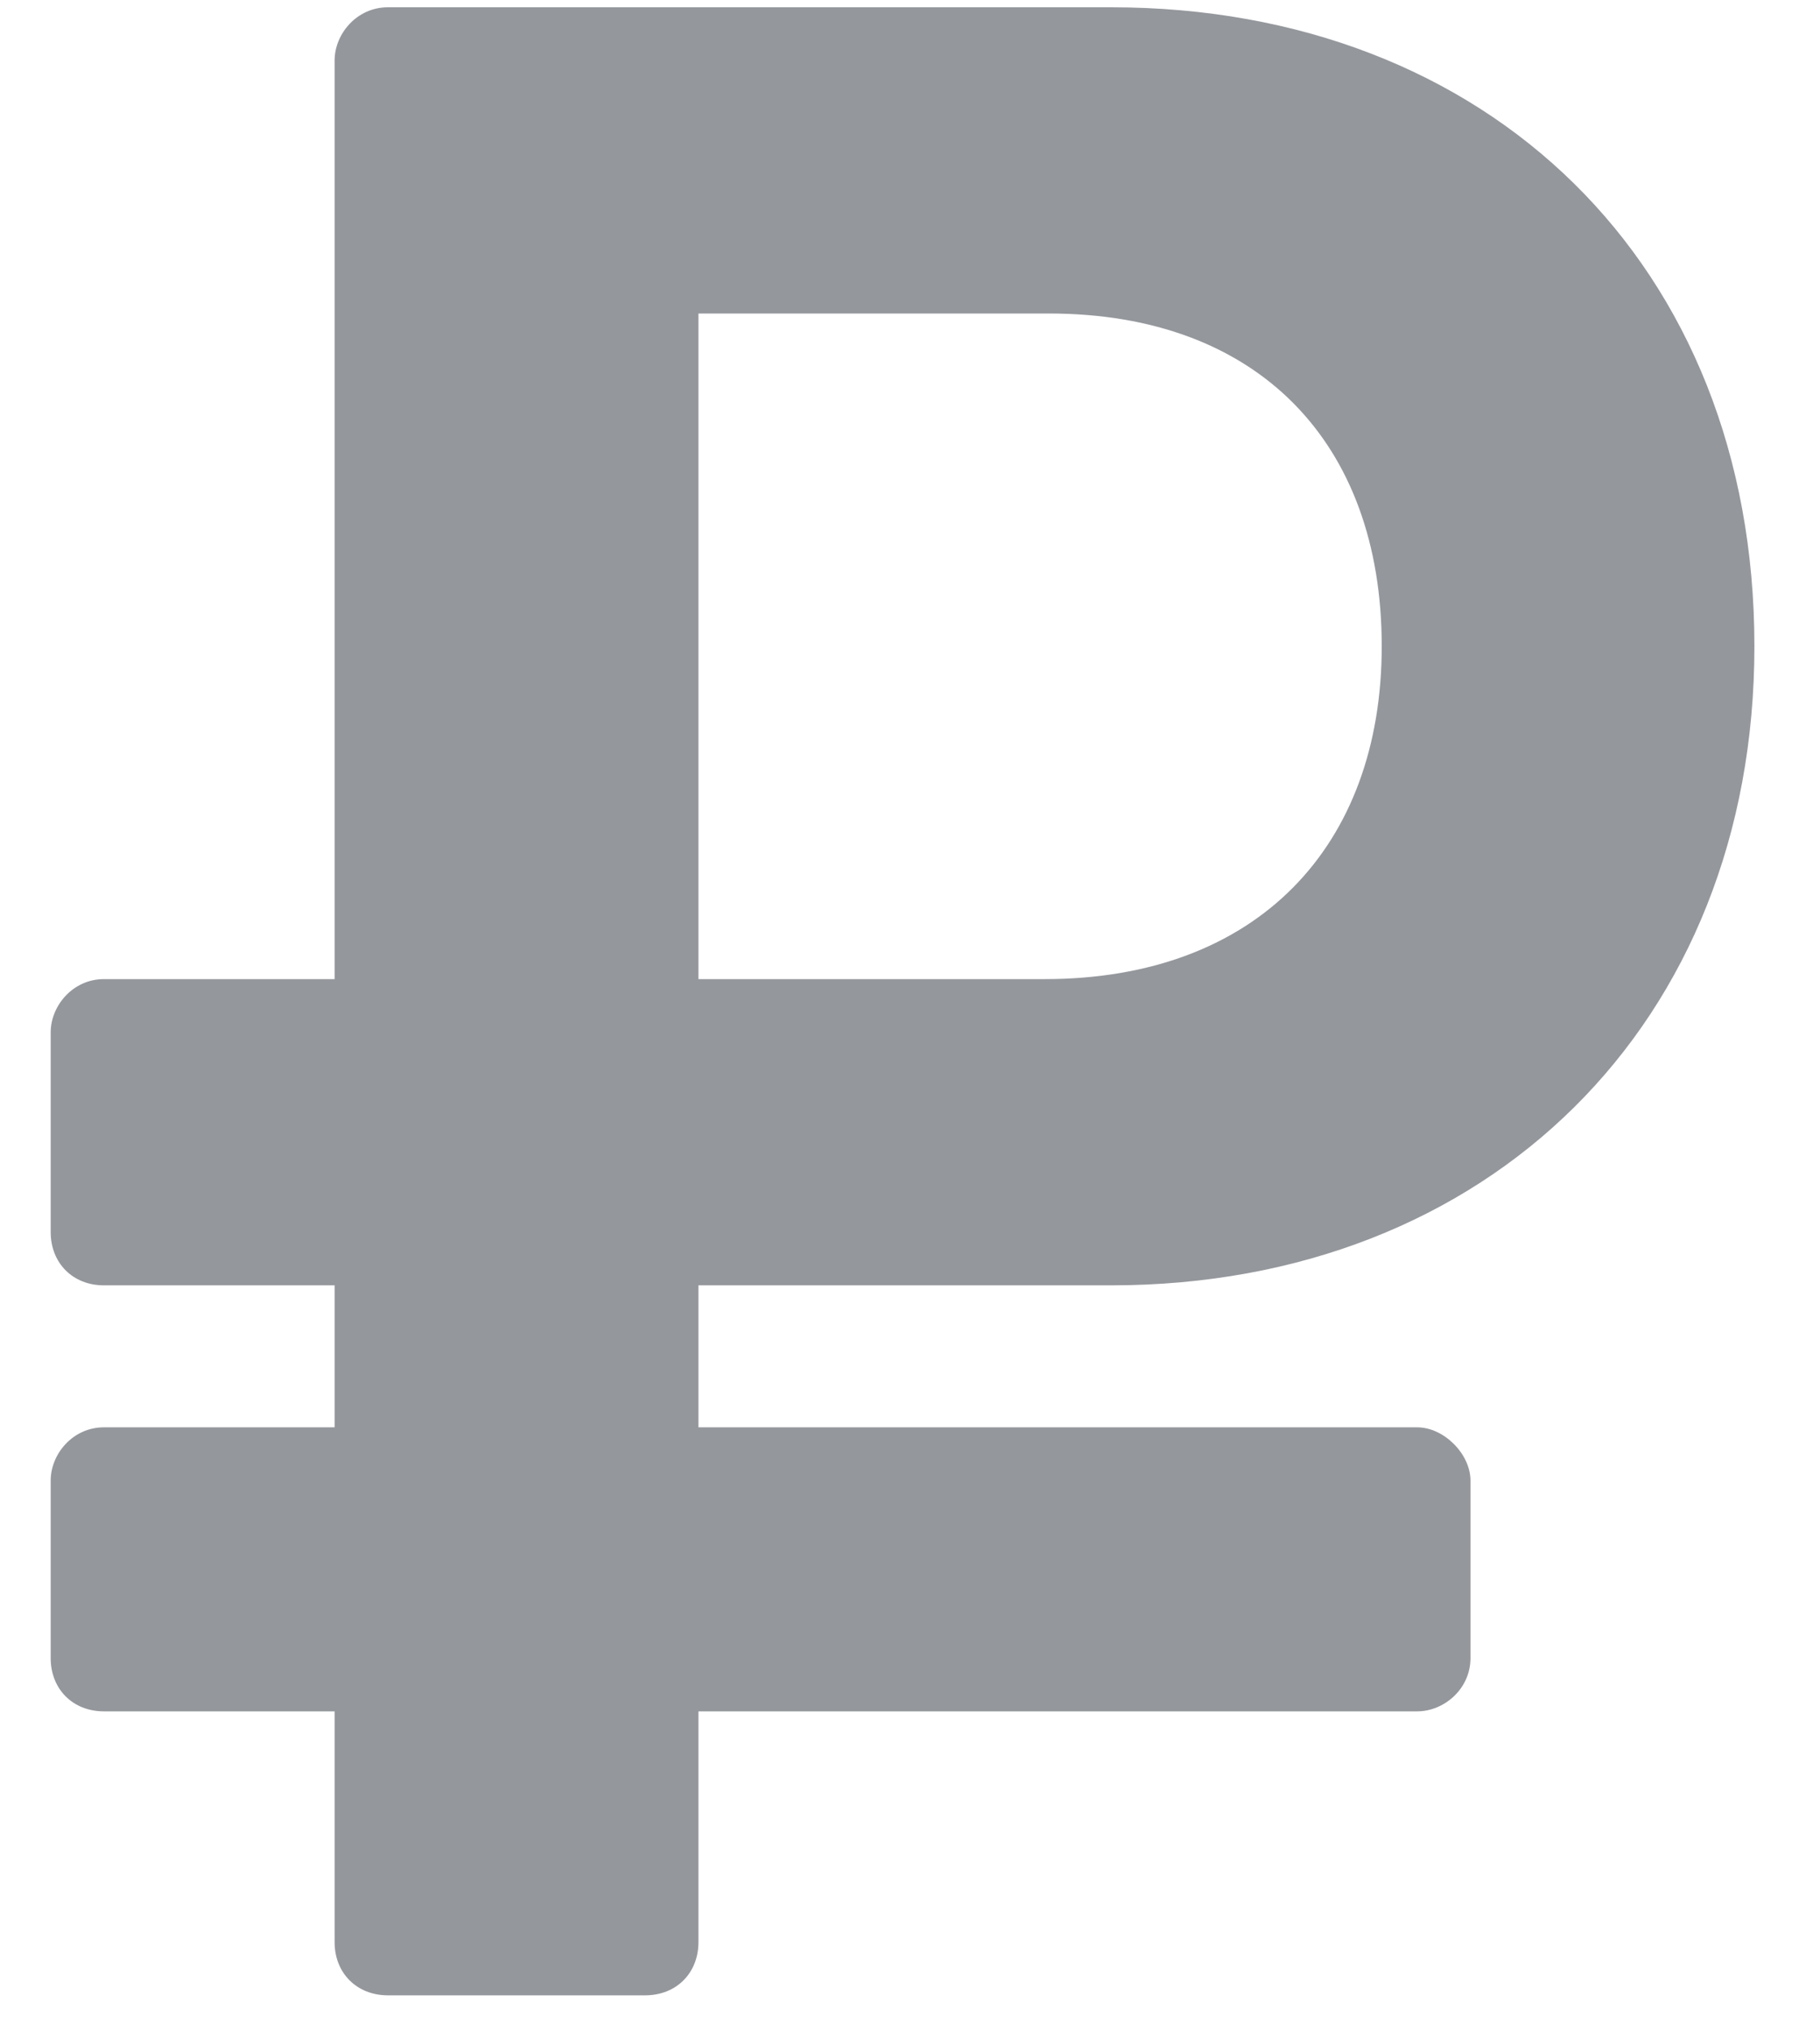 <svg width="26" height="29" viewBox="0 0 26 29" fill="none" xmlns="http://www.w3.org/2000/svg">
<path d="M15.873 18.359C21.26 18.359 25.063 14.619 25.063 9.231C25.063 3.78 21.26 0.104 15.873 0.104H5.541C5.097 0.104 4.78 0.484 4.78 0.865V13.985H1.484C1.041 13.985 0.724 14.366 0.724 14.746V17.598C0.724 18.042 1.041 18.359 1.484 18.359H4.78V20.387H1.484C1.041 20.387 0.724 20.767 0.724 21.148V23.683C0.724 24.127 1.041 24.444 1.484 24.444H4.78V27.74C4.78 28.183 5.097 28.5 5.541 28.5H9.217C9.661 28.5 9.978 28.183 9.978 27.74V24.444H20.246C20.626 24.444 21.007 24.127 21.007 23.683V21.148C21.007 20.767 20.626 20.387 20.246 20.387H9.978V18.359H15.873ZM9.978 4.478H14.985C17.964 4.478 19.739 6.316 19.739 9.231C19.739 12.084 17.964 13.985 14.922 13.985H9.978V4.478Z" fill="#94979C"/>
</svg>
